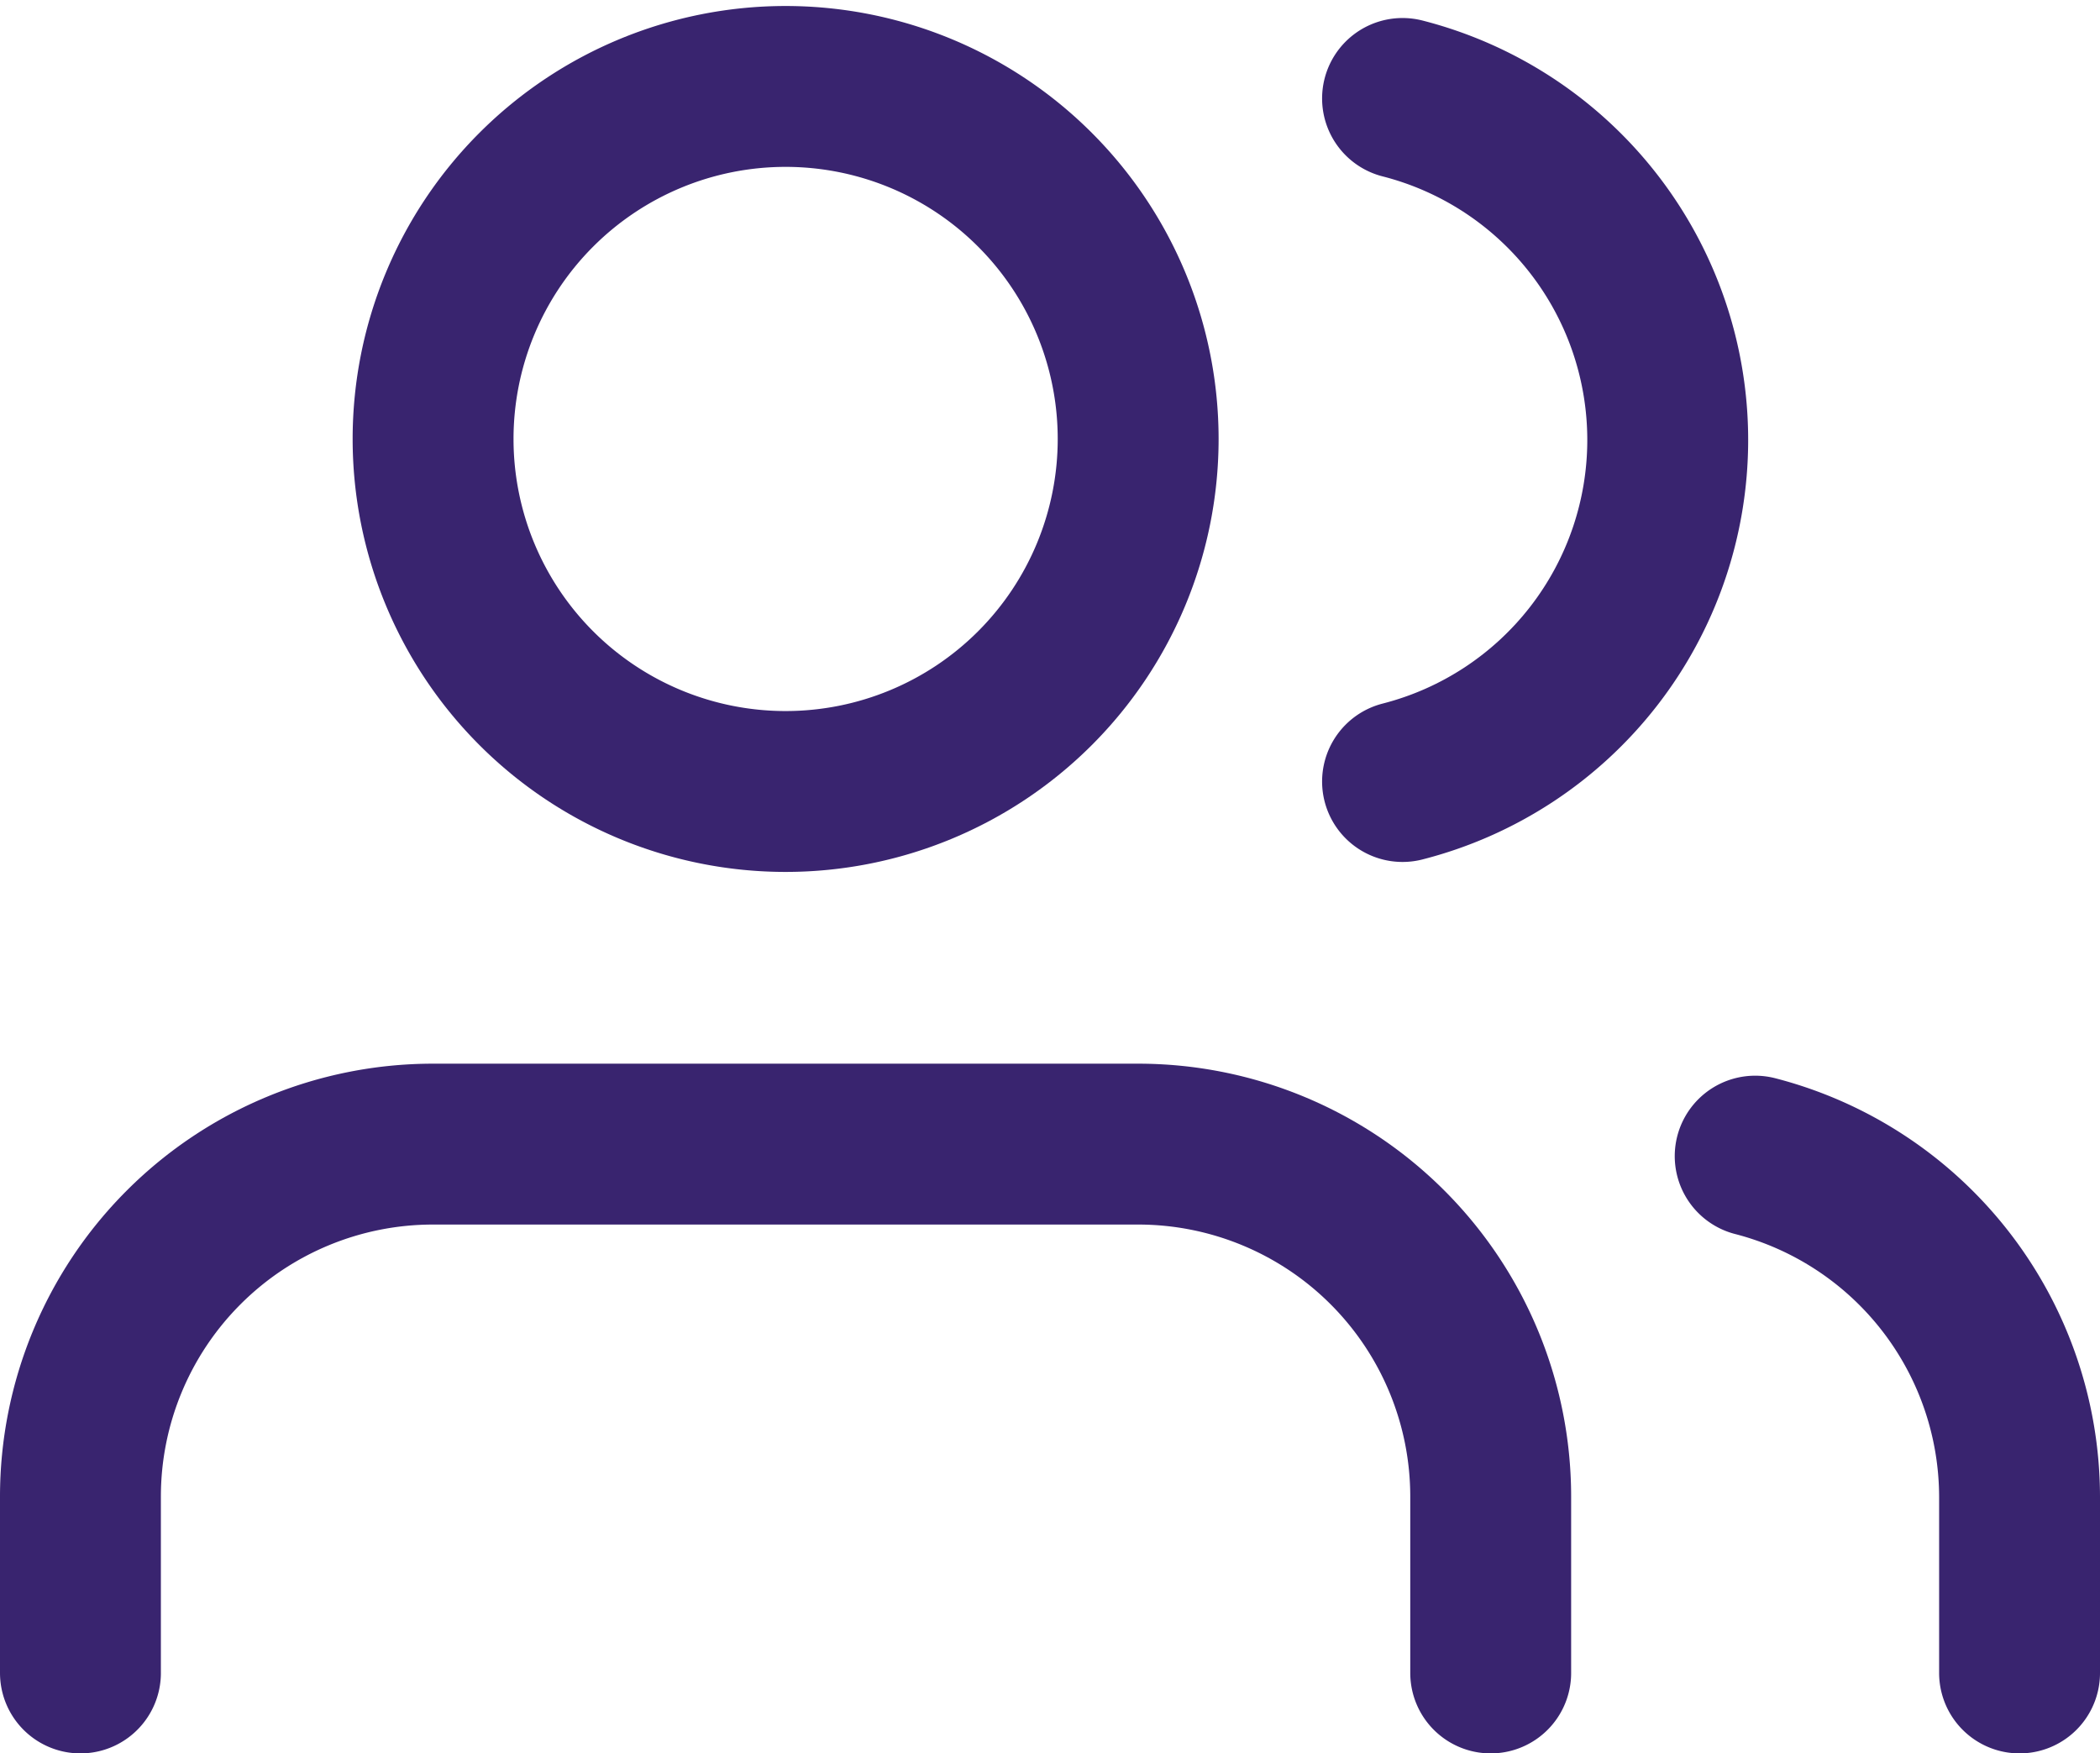 <svg xmlns="http://www.w3.org/2000/svg" width="19.58" height="16.349" viewBox="0 0 19.58 16.349">
  <g id="Icon_feather-users" data-name="Icon feather-users" transform="translate(-0.75 -3.694)">
    <path id="Path_38542" data-name="Path 38542" d="M14.649,27.431V25.787A3.287,3.287,0,0,0,11.362,22.5H4.787A3.287,3.287,0,0,0,1.5,25.787v1.644" transform="translate(0 -8.138)" fill="none" stroke="#39246F" stroke-linecap="round" stroke-linejoin="round" stroke-width="1.5"/>
    <path id="Path_38543" data-name="Path 38543" d="M14.075,7.787A3.287,3.287,0,1,1,10.787,4.5,3.287,3.287,0,0,1,14.075,7.787Z" transform="translate(-2.713)" fill="none" stroke="#39246F" stroke-linecap="round" stroke-linejoin="round" stroke-width="1.5"/>
    <path id="Path_38544" data-name="Path 38544" d="M32.465,27.519V25.875A3.287,3.287,0,0,0,30,22.7" transform="translate(-12.885 -8.226)" fill="none" stroke="#39246F" stroke-linecap="round" stroke-linejoin="round" stroke-width="1.5"/>
    <path id="Path_38545" data-name="Path 38545" d="M24,4.7a3.287,3.287,0,0,1,0,6.369" transform="translate(-10.173 -0.088)" fill="none" stroke="#39246F" stroke-linecap="round" stroke-linejoin="round" stroke-width="1.5"/>
  </g>
</svg>
